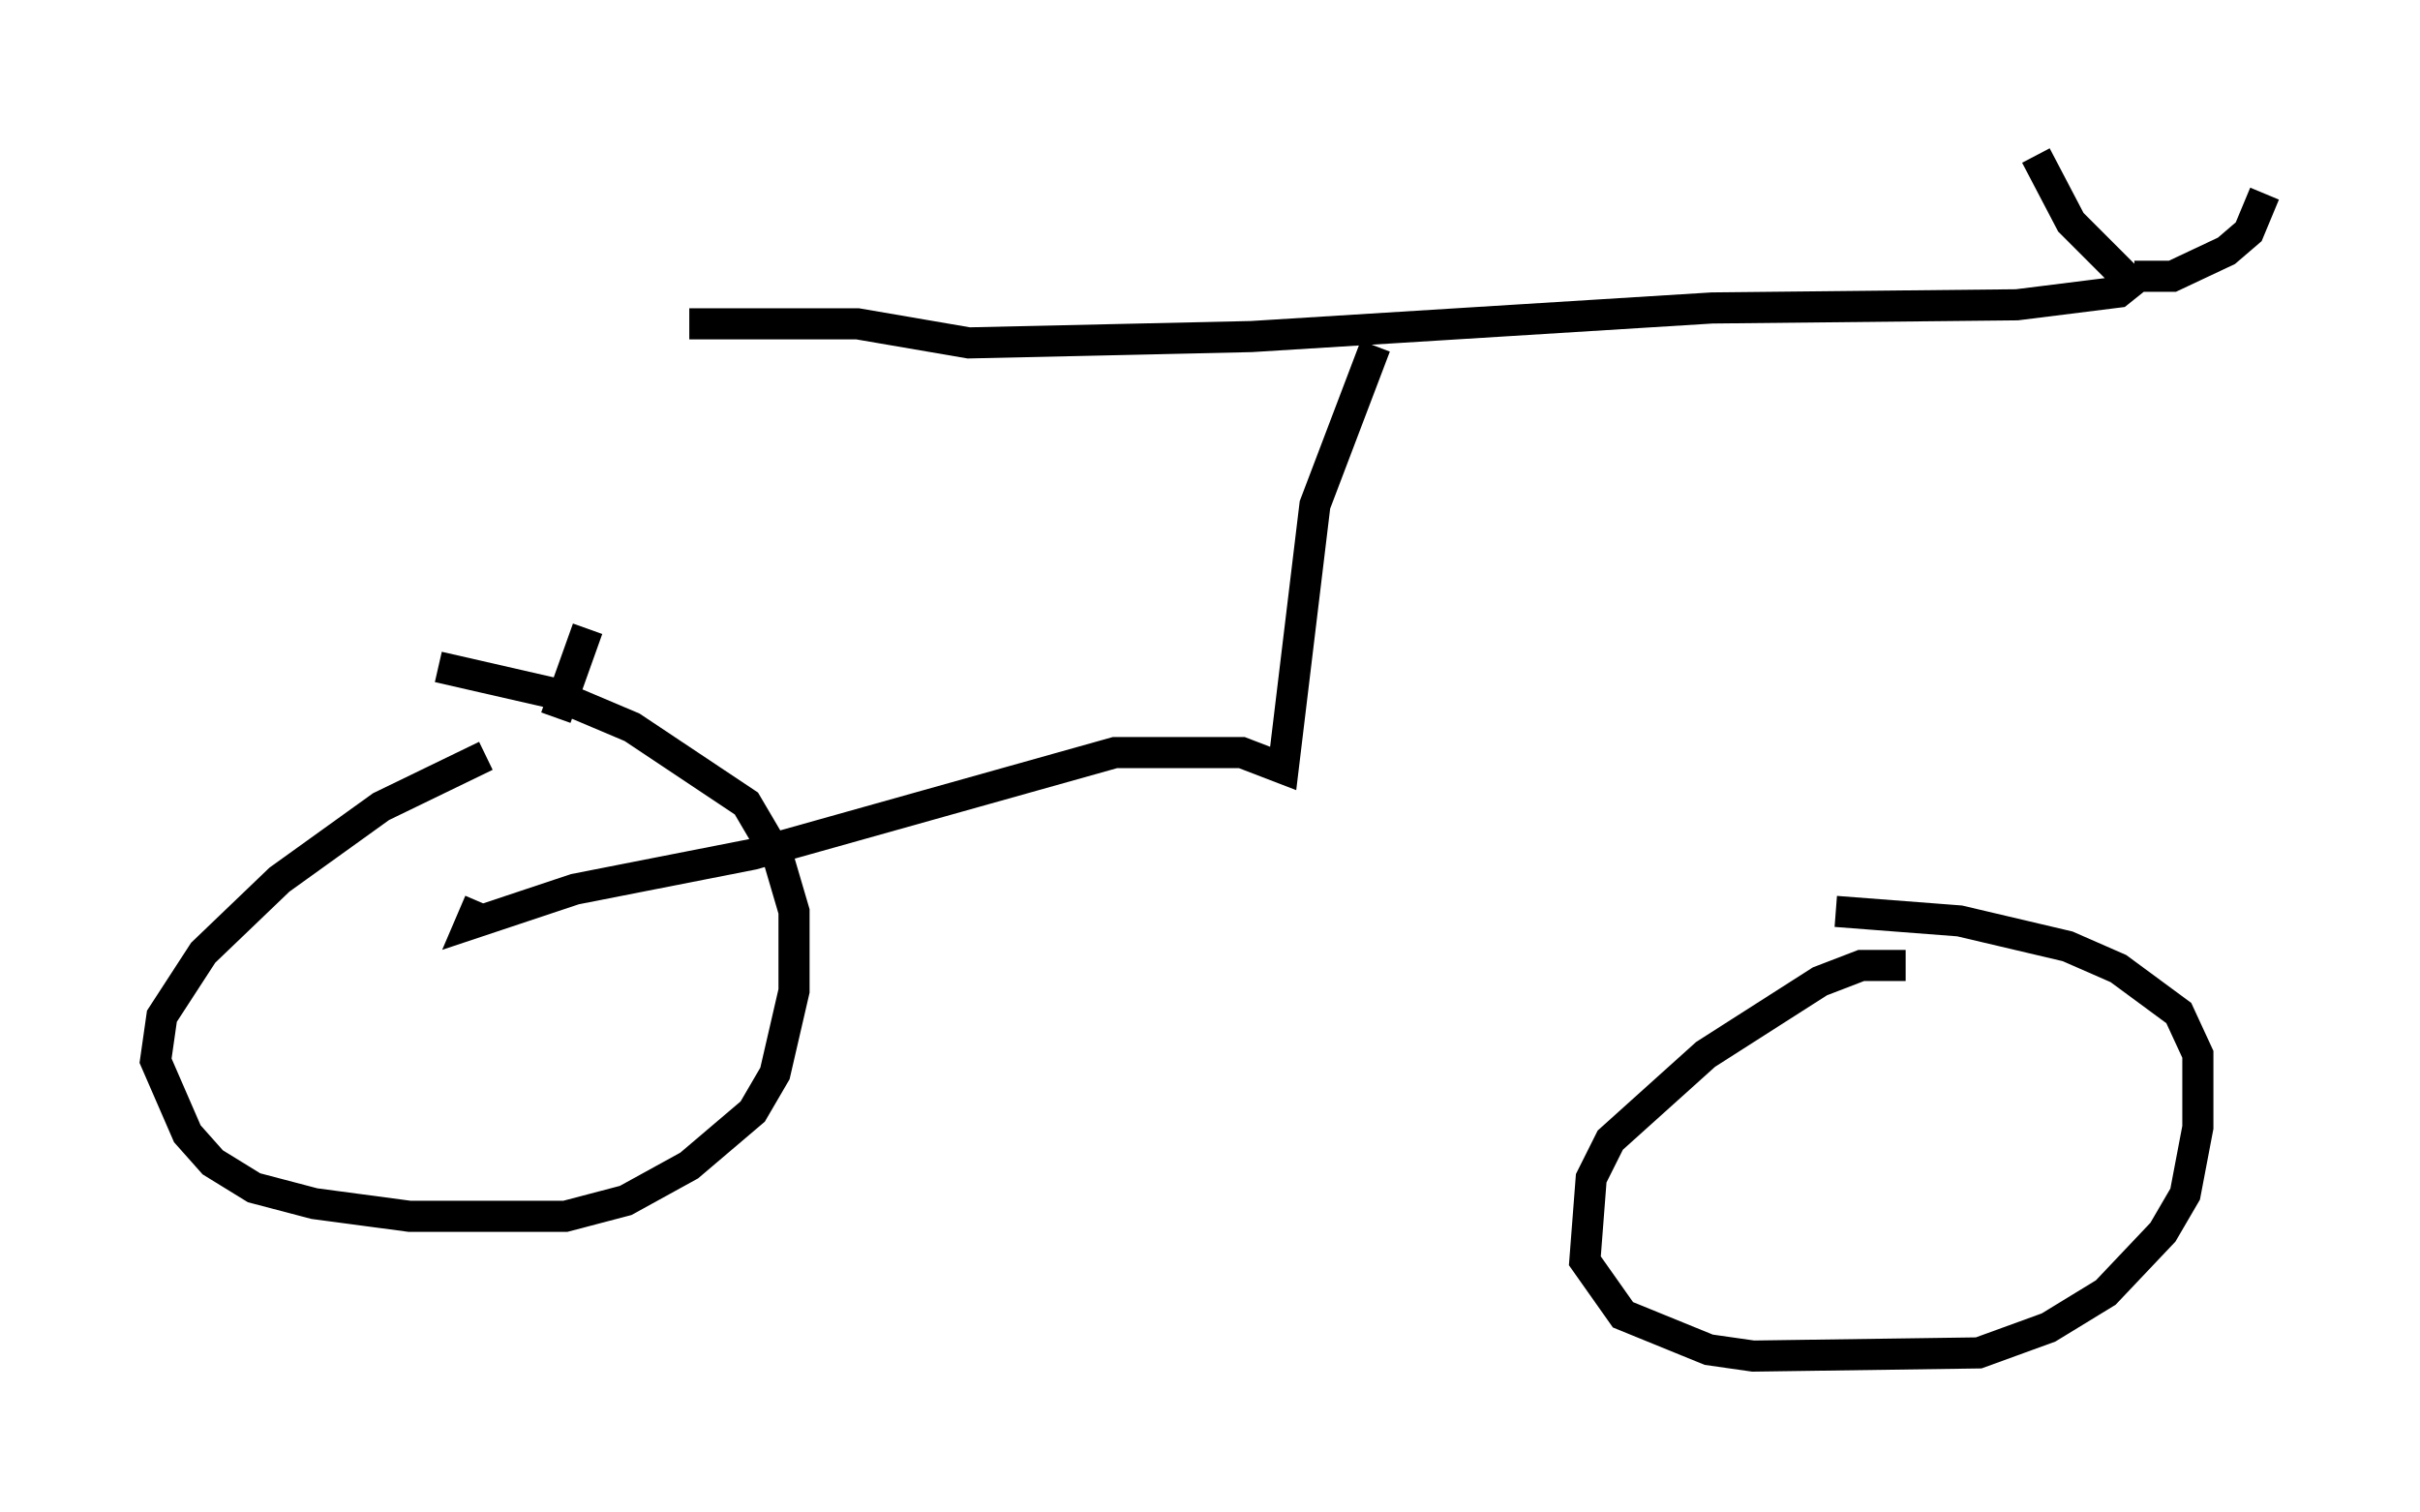 <?xml version="1.0" encoding="utf-8" ?>
<svg baseProfile="full" height="48.588" version="1.1" width="77.784" xmlns="http://www.w3.org/2000/svg" xmlns:ev="http://www.w3.org/2001/xml-events" xmlns:xlink="http://www.w3.org/1999/xlink"><defs /><rect fill="white" height="48.588" width="77.784" x="0" y="0" /><path d="M17.761, 24.09 m-2.144, 0.204 l-3.369, 1.633 -3.267, 2.348 l-2.45, 2.348 -1.327, 2.042 l-0.204, 1.429 1.021, 2.348 l0.817, 0.919 1.327, 0.817 l1.94, 0.51 3.063, 0.408 l5.002, 0.0 1.94, -0.51 l2.042, -1.123 2.042, -1.735 l0.715, -1.225 0.613, -2.654 l0.0, -2.552 -0.51, -1.735 l-1.021, -1.735 -3.675, -2.45 l-2.654, -1.123 -3.573, -0.817 m47.163, 9.596 l-1.429, 0.0 -1.327, 0.51 l-3.675, 2.348 -3.063, 2.756 l-0.613, 1.225 -0.204, 2.654 l1.225, 1.735 2.756, 1.123 l1.429, 0.204 7.248, -0.102 l2.246, -0.817 1.838, -1.123 l1.838, -1.94 0.715, -1.225 l0.408, -2.144 0.0, -2.348 l-0.613, -1.327 -1.94, -1.429 l-1.633, -0.715 -3.471, -0.817 l-3.981, -0.306 m-41.14, -6.227 l1.021, -2.858 m46.551, -15.211 l1.123, 2.144 2.144, 2.144 m4.083, -3.063 l-0.51, 1.225 -0.715, 0.613 l-1.735, 0.817 -1.225, 0.0 m0.0, 0.102 l-0.51, 0.408 -3.267, 0.408 l-9.8, 0.102 -14.802, 0.919 l-9.086, 0.204 -3.573, -0.613 l-5.41, 0.0 m22.05, 0.715 l-1.94, 5.104 -1.021, 8.473 l-1.327, -0.51 -4.083, 0.0 l-11.638, 3.267 -5.717, 1.123 l-3.369, 1.123 0.306, -0.715 " fill="none" stroke="black" stroke-width="1" /></svg>